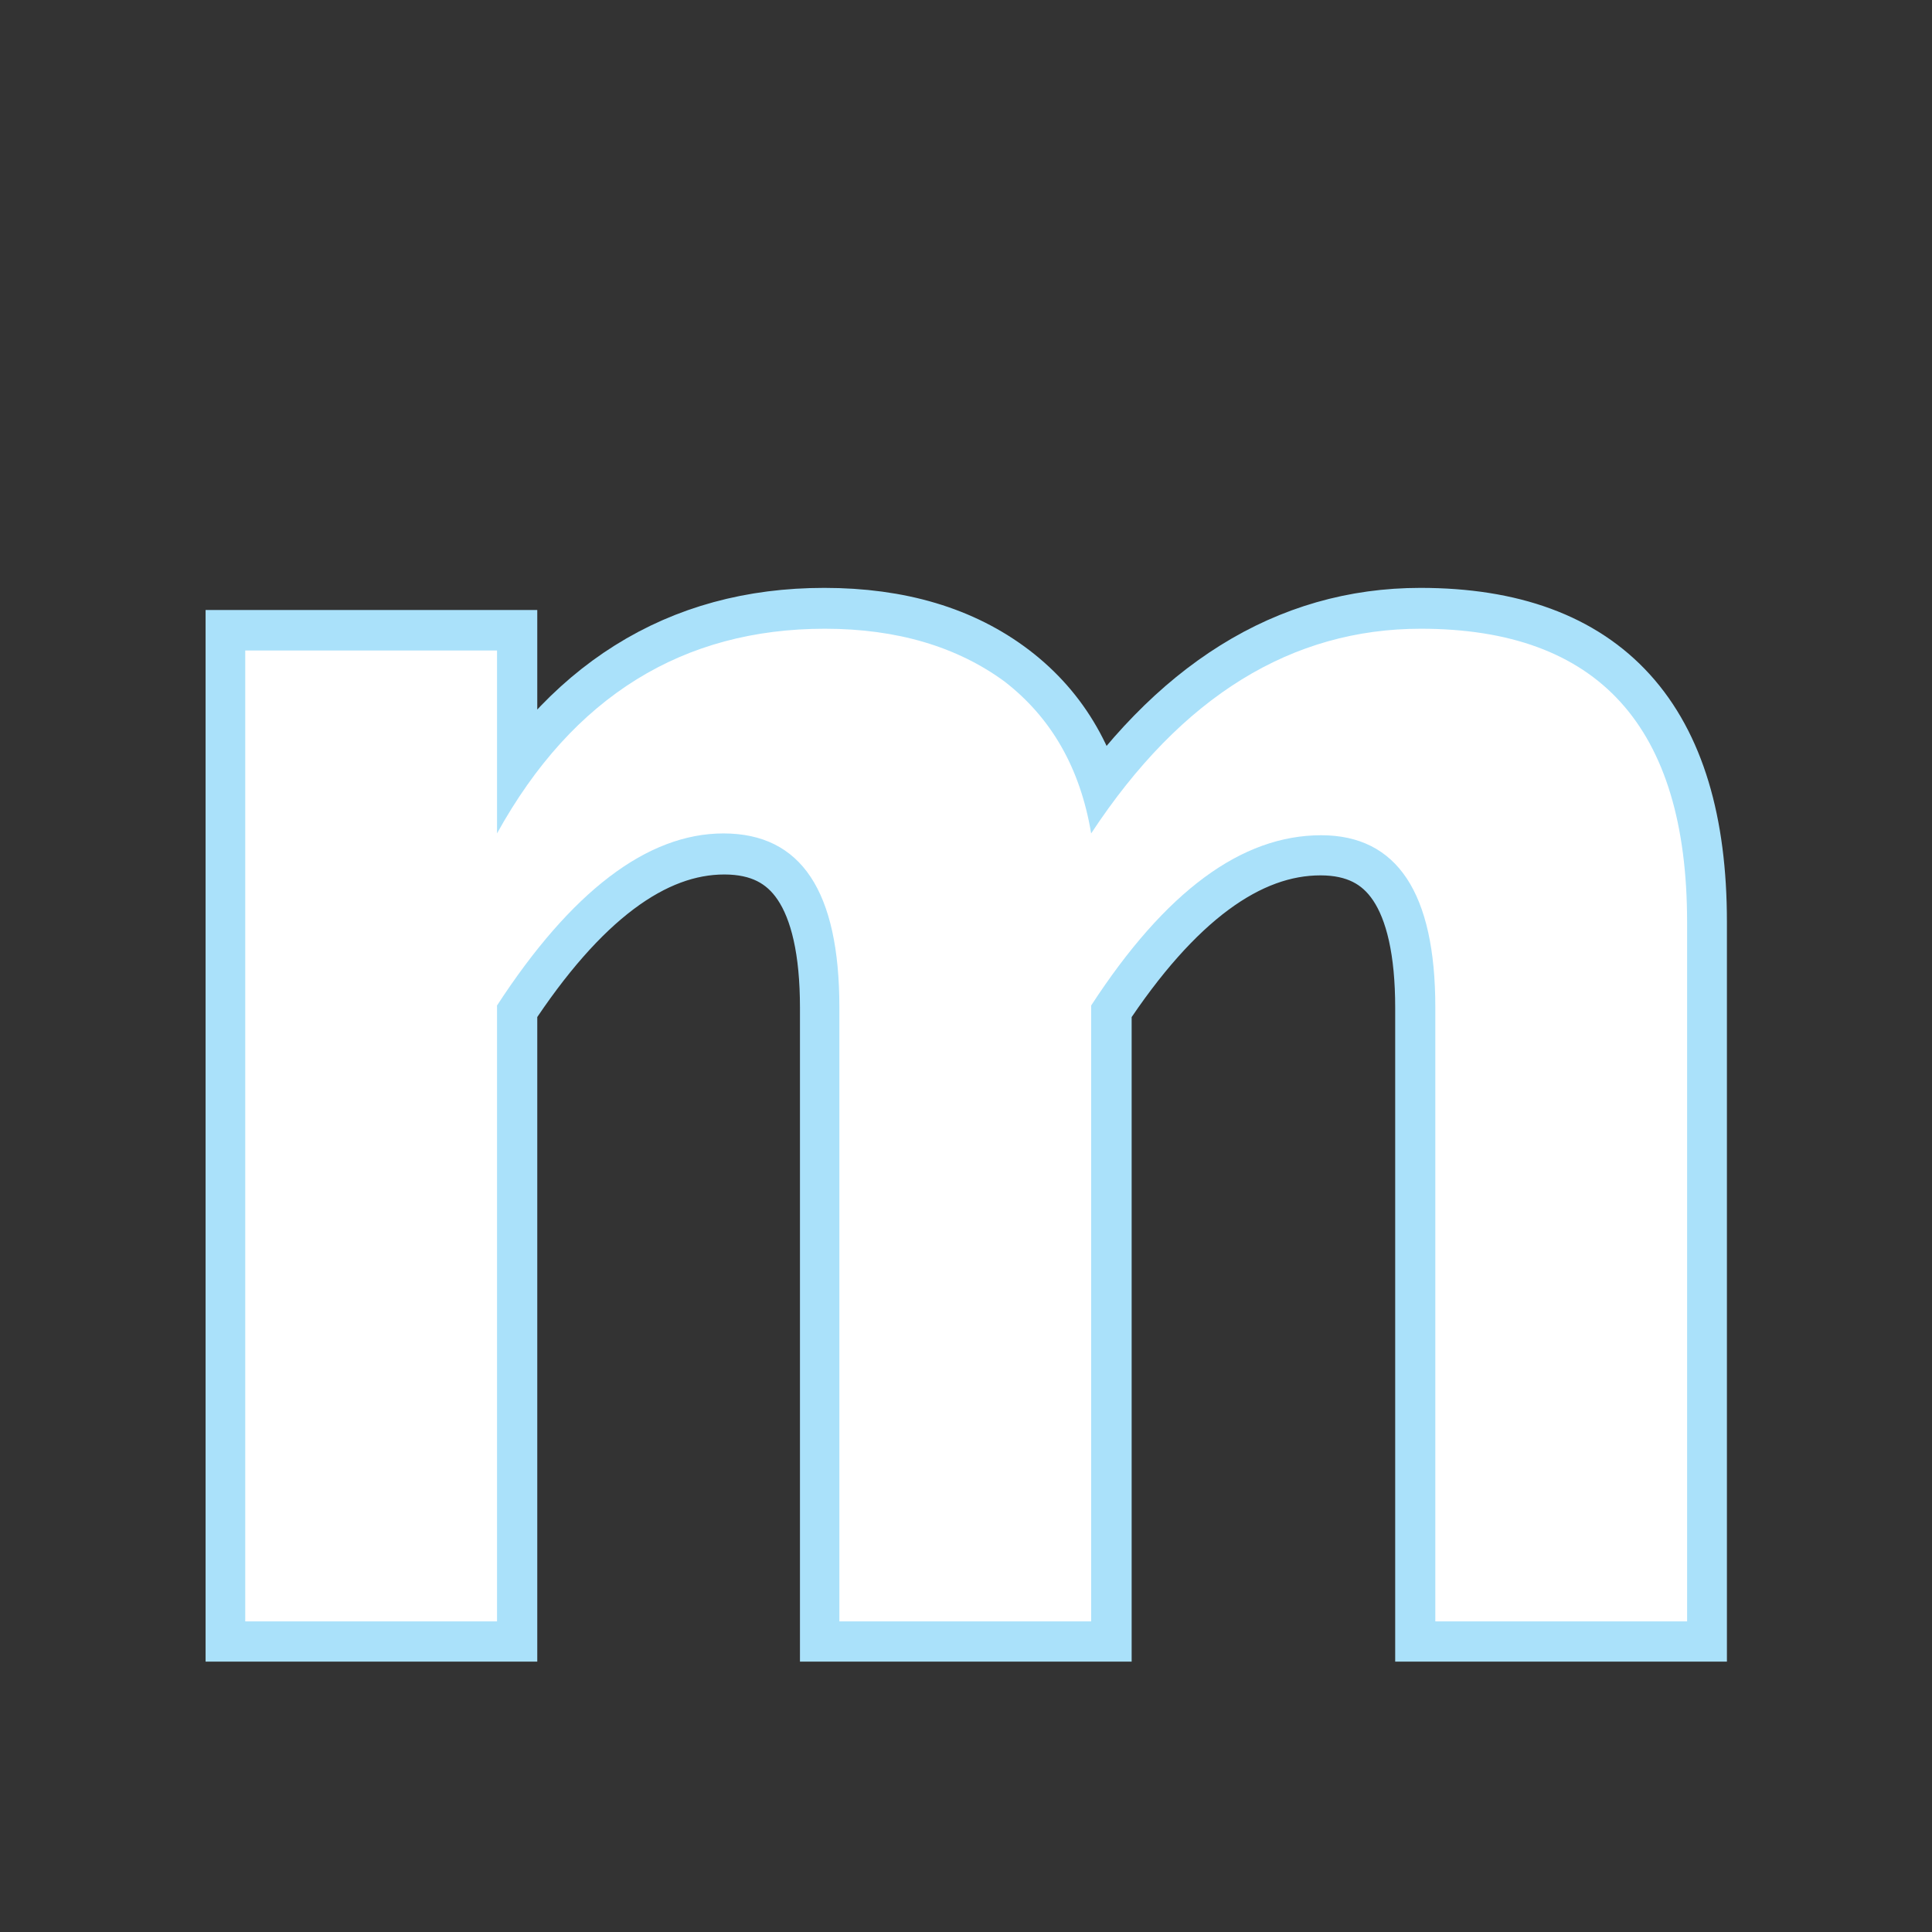 <?xml version="1.0" encoding="UTF-8" standalone="no"?>
<!DOCTYPE svg PUBLIC "-//W3C//DTD SVG 1.1//EN" "http://www.w3.org/Graphics/SVG/1.1/DTD/svg11.dtd">
<svg width="100%" height="100%" viewBox="0 0 200 200" version="1.1" xmlns="http://www.w3.org/2000/svg" xmlns:xlink="http://www.w3.org/1999/xlink" xml:space="preserve" xmlns:serif="http://www.serif.com/" style="fill-rule:evenodd;clip-rule:evenodd;">
    <rect x="0" y="0" width="200" height="200" fill="#333333" stroke="none"/>
    <g transform="matrix(4.167,0,0,4.167,-218.279,-475.873)">
        <g>
            <path d="M58.49,154.48L58.49,130.354L64.73,130.354L64.73,134.903C66.635,131.504 69.345,129.805 72.86,129.805C74.677,129.805 76.171,130.252 77.343,131.145C78.515,132.039 79.232,133.291 79.496,134.903C81.752,131.504 84.476,129.805 87.67,129.805C92.079,129.805 94.284,132.237 94.284,137.1L94.284,154.48L88.043,154.48L88.043,139.231C88.043,136.375 87.091,134.947 85.187,134.947C83.239,134.947 81.342,136.353 79.496,139.165L79.496,154.48L73.256,154.48L73.256,139.231C73.256,136.36 72.296,134.925 70.377,134.925C68.458,134.925 66.576,136.338 64.73,139.165L64.73,154.48L58.49,154.48Z" style="fill:none;fill-rule:nonzero;stroke:rgb(170,225,250);stroke-width:2px;"/>
        </g>
        <g transform="matrix(45,0,0,45,54.425,154.48)">
            <path d="M0.09,0L0.09,-0.536L0.229,-0.536L0.229,-0.435C0.271,-0.511 0.332,-0.548 0.41,-0.548C0.45,-0.548 0.483,-0.538 0.509,-0.519C0.535,-0.499 0.551,-0.471 0.557,-0.435C0.607,-0.511 0.668,-0.548 0.739,-0.548C0.837,-0.548 0.886,-0.494 0.886,-0.386L0.886,0L0.747,0L0.747,-0.339C0.747,-0.402 0.726,-0.434 0.684,-0.434C0.64,-0.434 0.598,-0.403 0.557,-0.34L0.557,0L0.418,0L0.418,-0.339C0.418,-0.403 0.397,-0.435 0.354,-0.435C0.312,-0.435 0.27,-0.403 0.229,-0.34L0.229,0L0.09,0Z" style="fill:white;fill-rule:nonzero;"/>
        </g>
    </g>
</svg>
